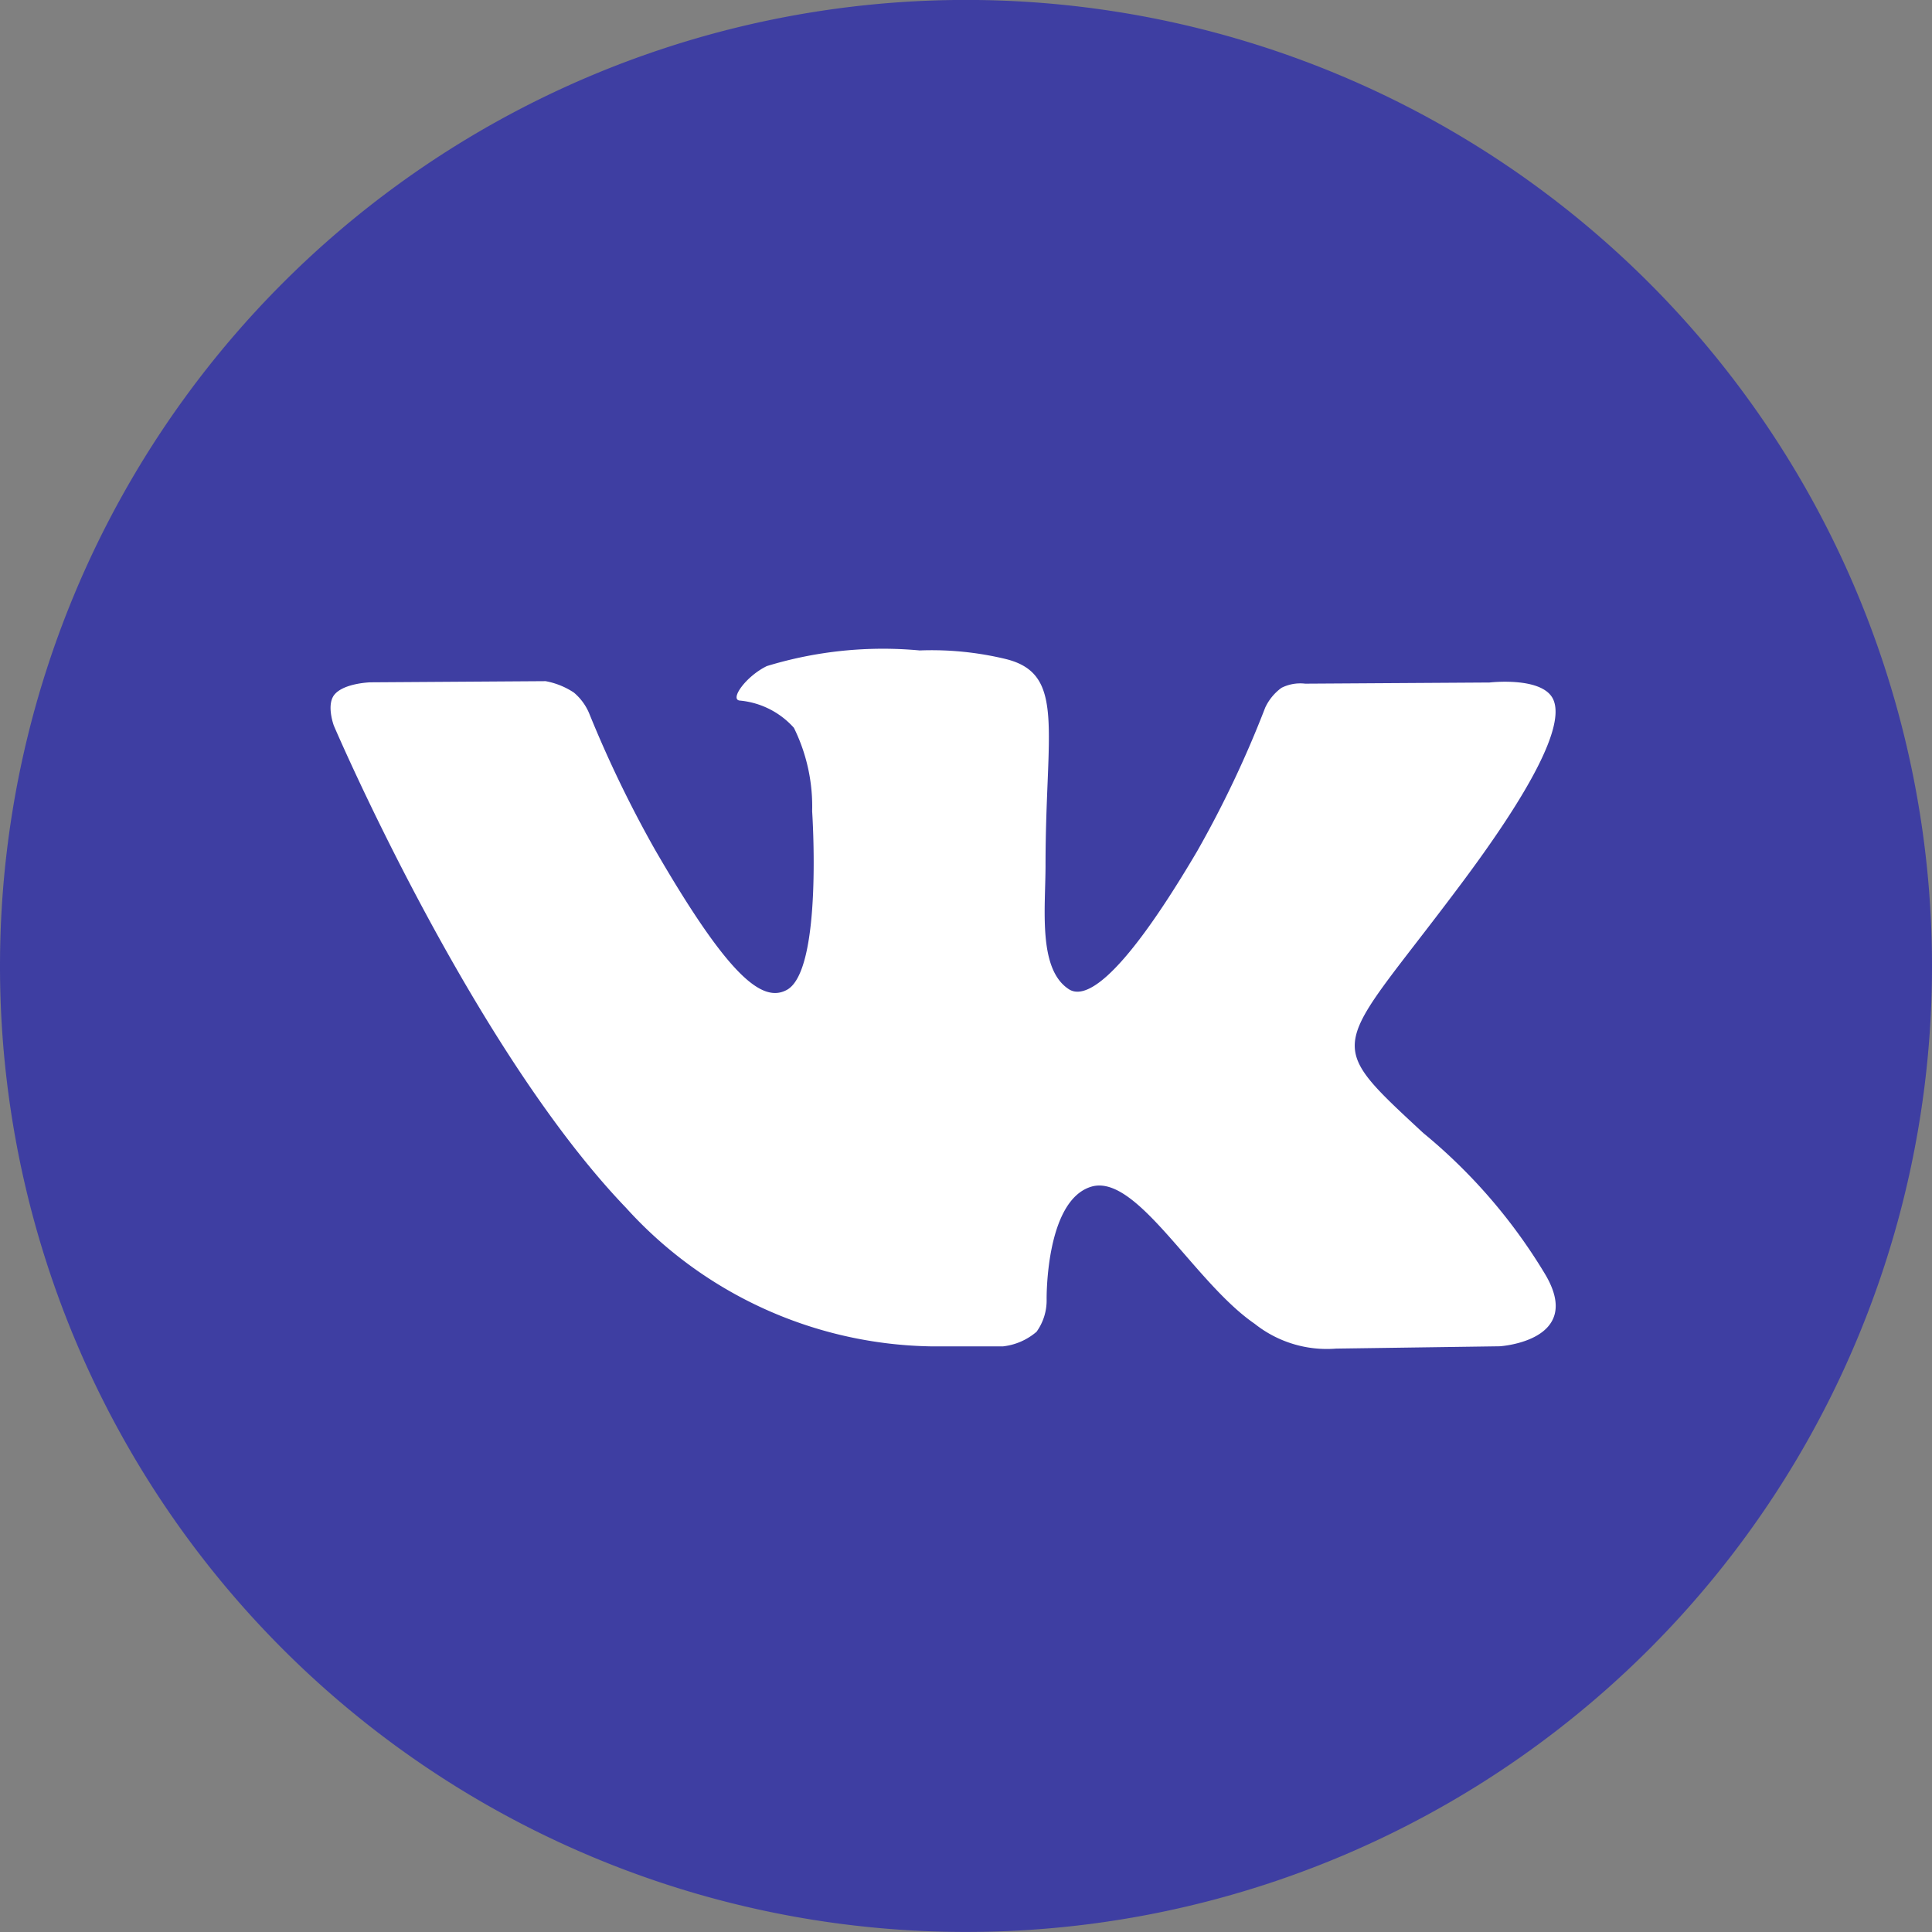 <svg xmlns="http://www.w3.org/2000/svg" viewBox="0 0 30 30"><rect x="0" y="0" width="30" height="30" fill="#808080" stroke="none"/><defs><style>.a{fill:#3e3ea2;}.b{fill:#fff;fill-rule:evenodd;}</style></defs><g transform="translate(-0.038 -0.001)"><path class="a" d="M15.031,30h.015A14.993,14.993,0,0,0,30.038,15.008V15a15,15,0,1,0-30,0v.007A14.993,14.993,0,0,0,15.031,30"/><path class="b" d="M52.764,96.222H53.9a.961.961,0,0,0,.519-.227.833.833,0,0,0,.156-.5s-.022-1.526.686-1.75,1.595,1.475,2.545,2.127a1.8,1.8,0,0,0,1.264.385l2.541-.036s1.329-.082.7-1.127a8.5,8.5,0,0,0-1.889-2.186c-1.593-1.478-1.38-1.239.539-3.8C62.13,87.554,62.6,86.6,62.451,86.2c-.139-.388-1-.286-1-.286l-2.861.018a.65.65,0,0,0-.369.065.8.8,0,0,0-.252.307,16.593,16.593,0,0,1-1.057,2.23c-1.274,2.163-1.783,2.277-1.991,2.143-.484-.313-.363-1.257-.363-1.928,0-2.1.318-2.97-.619-3.2a4.9,4.9,0,0,0-1.335-.133,6.172,6.172,0,0,0-2.374.243c-.325.159-.577.515-.423.535a1.283,1.283,0,0,1,.844.424,2.759,2.759,0,0,1,.283,1.295s.169,2.468-.393,2.774c-.386.21-.914-.219-2.05-2.182a18.247,18.247,0,0,1-1.021-2.116.851.851,0,0,0-.236-.319,1.181,1.181,0,0,0-.439-.177l-2.719.018s-.408.011-.558.189c-.133.158-.011.484-.011.484s2.128,4.979,4.538,7.488a6.529,6.529,0,0,0,4.719,2.15" transform="translate(-38.285 -75.315)"/></g></svg>